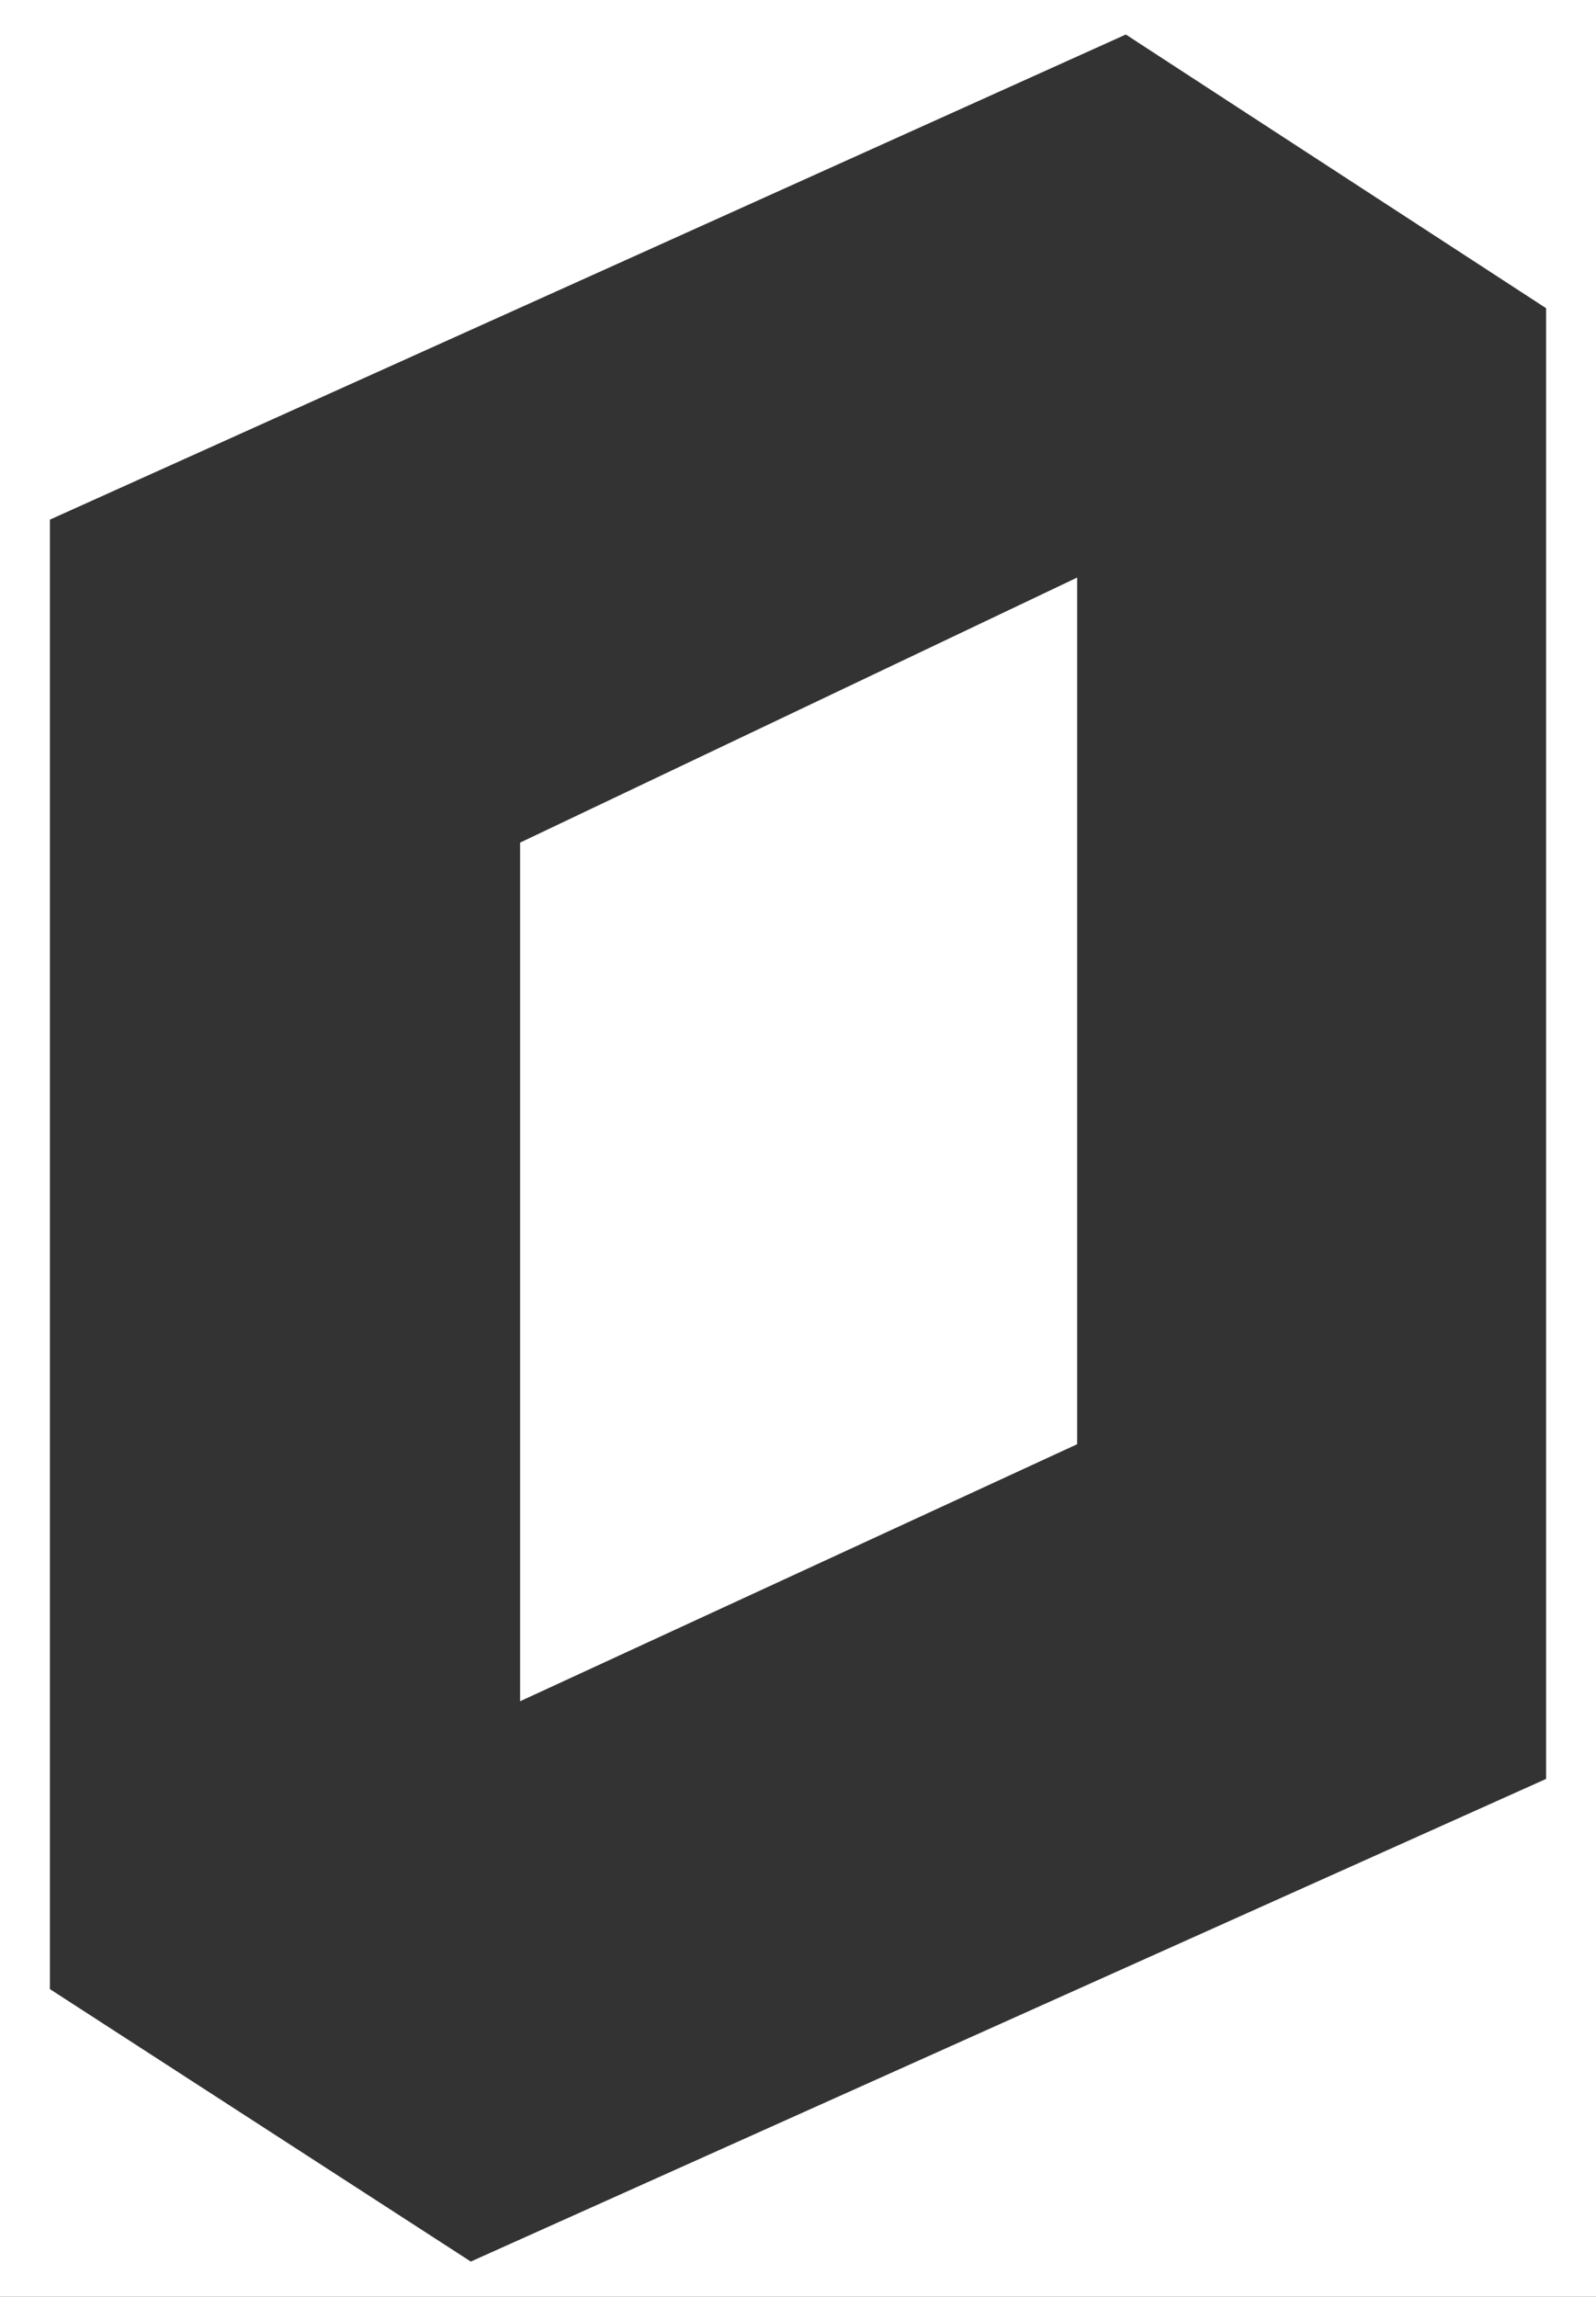 <?xml version="1.0" encoding="utf-8"?>
<!-- Generator: Adobe Illustrator 25.2.3, SVG Export Plug-In . SVG Version: 6.00 Build 0)  -->
<svg version="1.1" id="Layer_1" xmlns="http://www.w3.org/2000/svg" xmlns:xlink="http://www.w3.org/1999/xlink" x="0px" y="0px"
	 viewBox="0 0 259 372.6" style="enable-background:new 0 0 259 372.6;" xml:space="preserve">
<rect x="0" y="0" width="259" height="372.6" fill="#333333" stroke="none"/>
<style type="text/css">
	.st0{fill:#FFFFFF;}
</style>
<polygon class="st0" points="174.8,93.7 123.3,118.2 84.4,136.7 84.4,275.9 84.4,275.9 84.4,276 133.4,253.4 174.8,234.3 
	174.8,93.7 174.8,93.7 "/>
<path class="st0" d="M0,0v372.6h259V0H0z M250.9,288.6L76.4,366.9l0,0L8.1,322.7V84.3h0l92.1-41.5l82.5-37.2L200.2,17l50.7,33V288.6
	z"/>
</svg>

